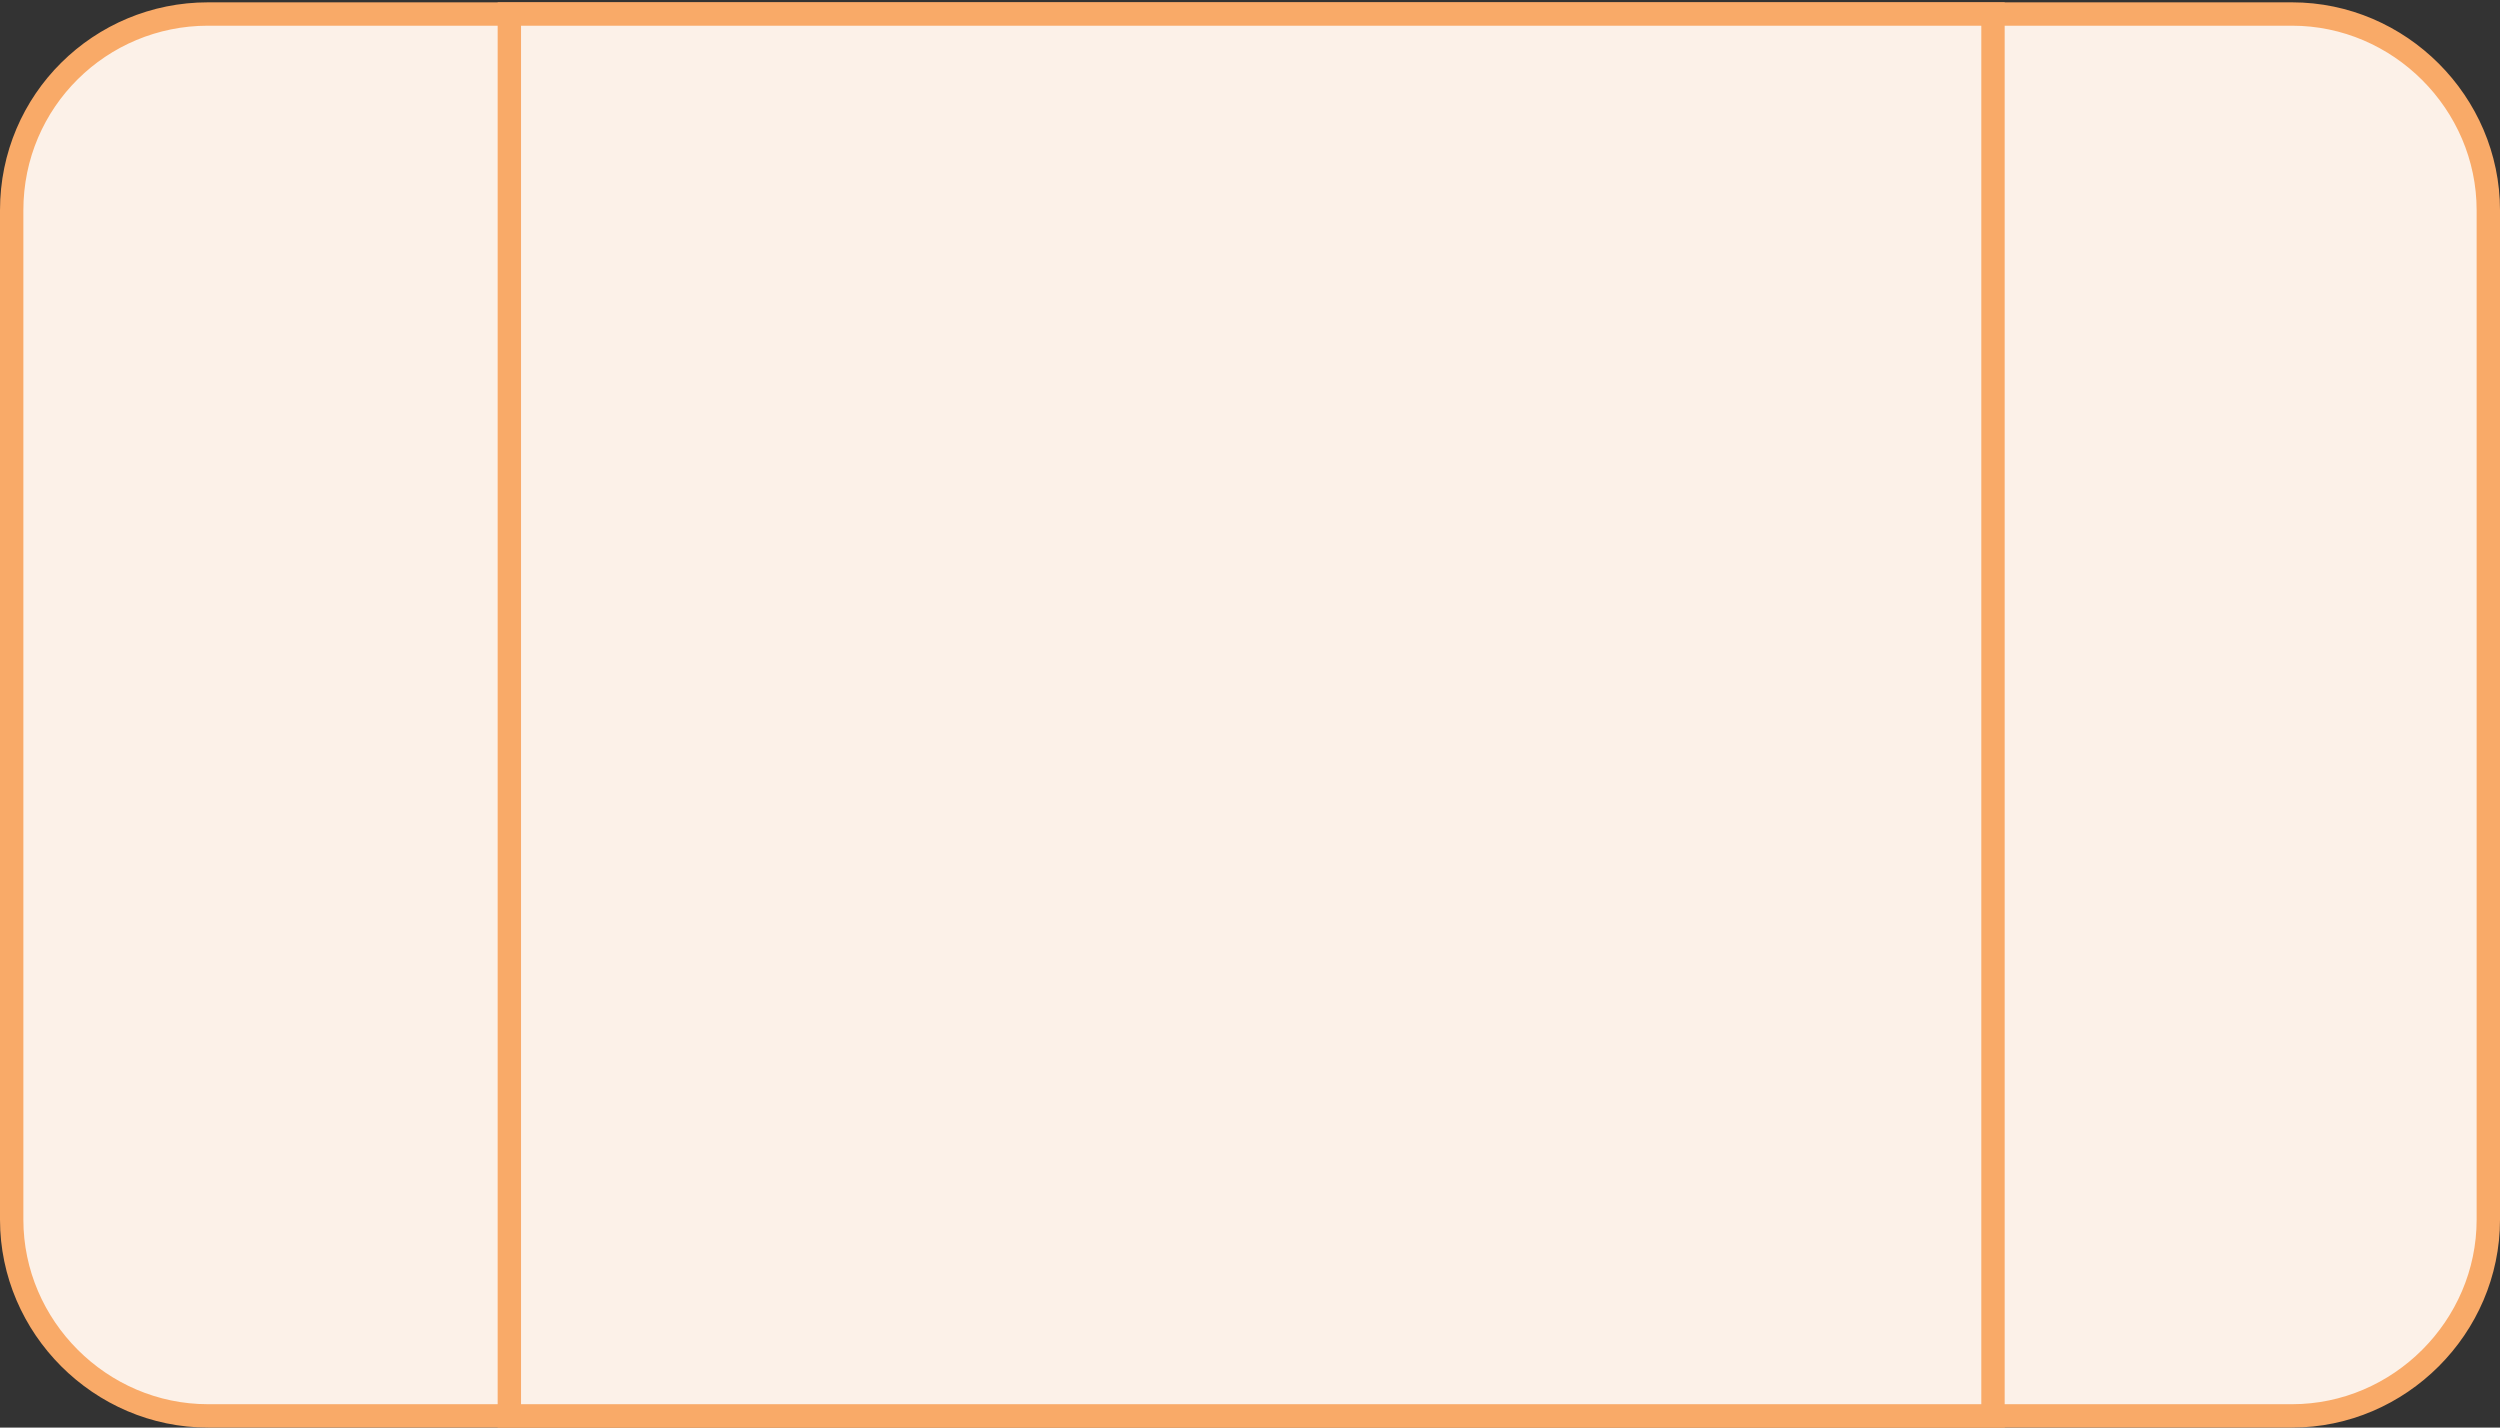 <?xml version="1.0" encoding="utf-8"?>
<!-- Generator: Adobe Illustrator 23.0.1, SVG Export Plug-In . SVG Version: 6.00 Build 0)  -->
<svg version="1.1" id="图层_1" xmlns="http://www.w3.org/2000/svg" xmlns:xlink="http://www.w3.org/1999/xlink" x="0px" y="0px"
	 viewBox="0 0 107 61.1" style="enable-background:new 0 0 107 61.1;" xml:space="preserve">
<rect x="0" y="0" width="107" height="61.1" fill="#333333" stroke="none"/>
<style type="text/css">
	.st0{fill:#FCF1E8;stroke:#F9AA68;stroke-miterlimit:10;}
</style>
<title>bpm_sub_process</title>
<g id="图层_1-2">
	<path class="st0" d="M8.9,0.6h89.2c4.6,0,8.4,3.8,8.4,8.4v43.2c0,4.6-3.8,8.4-8.4,8.4H8.9c-4.6,0-8.4-3.8-8.4-8.4V9
		C0.5,4.3,4.3,0.6,8.9,0.6z"/>
</g>
<rect x="21.8" y="0.6" class="st0" width="63.5" height="60"/>
</svg>
